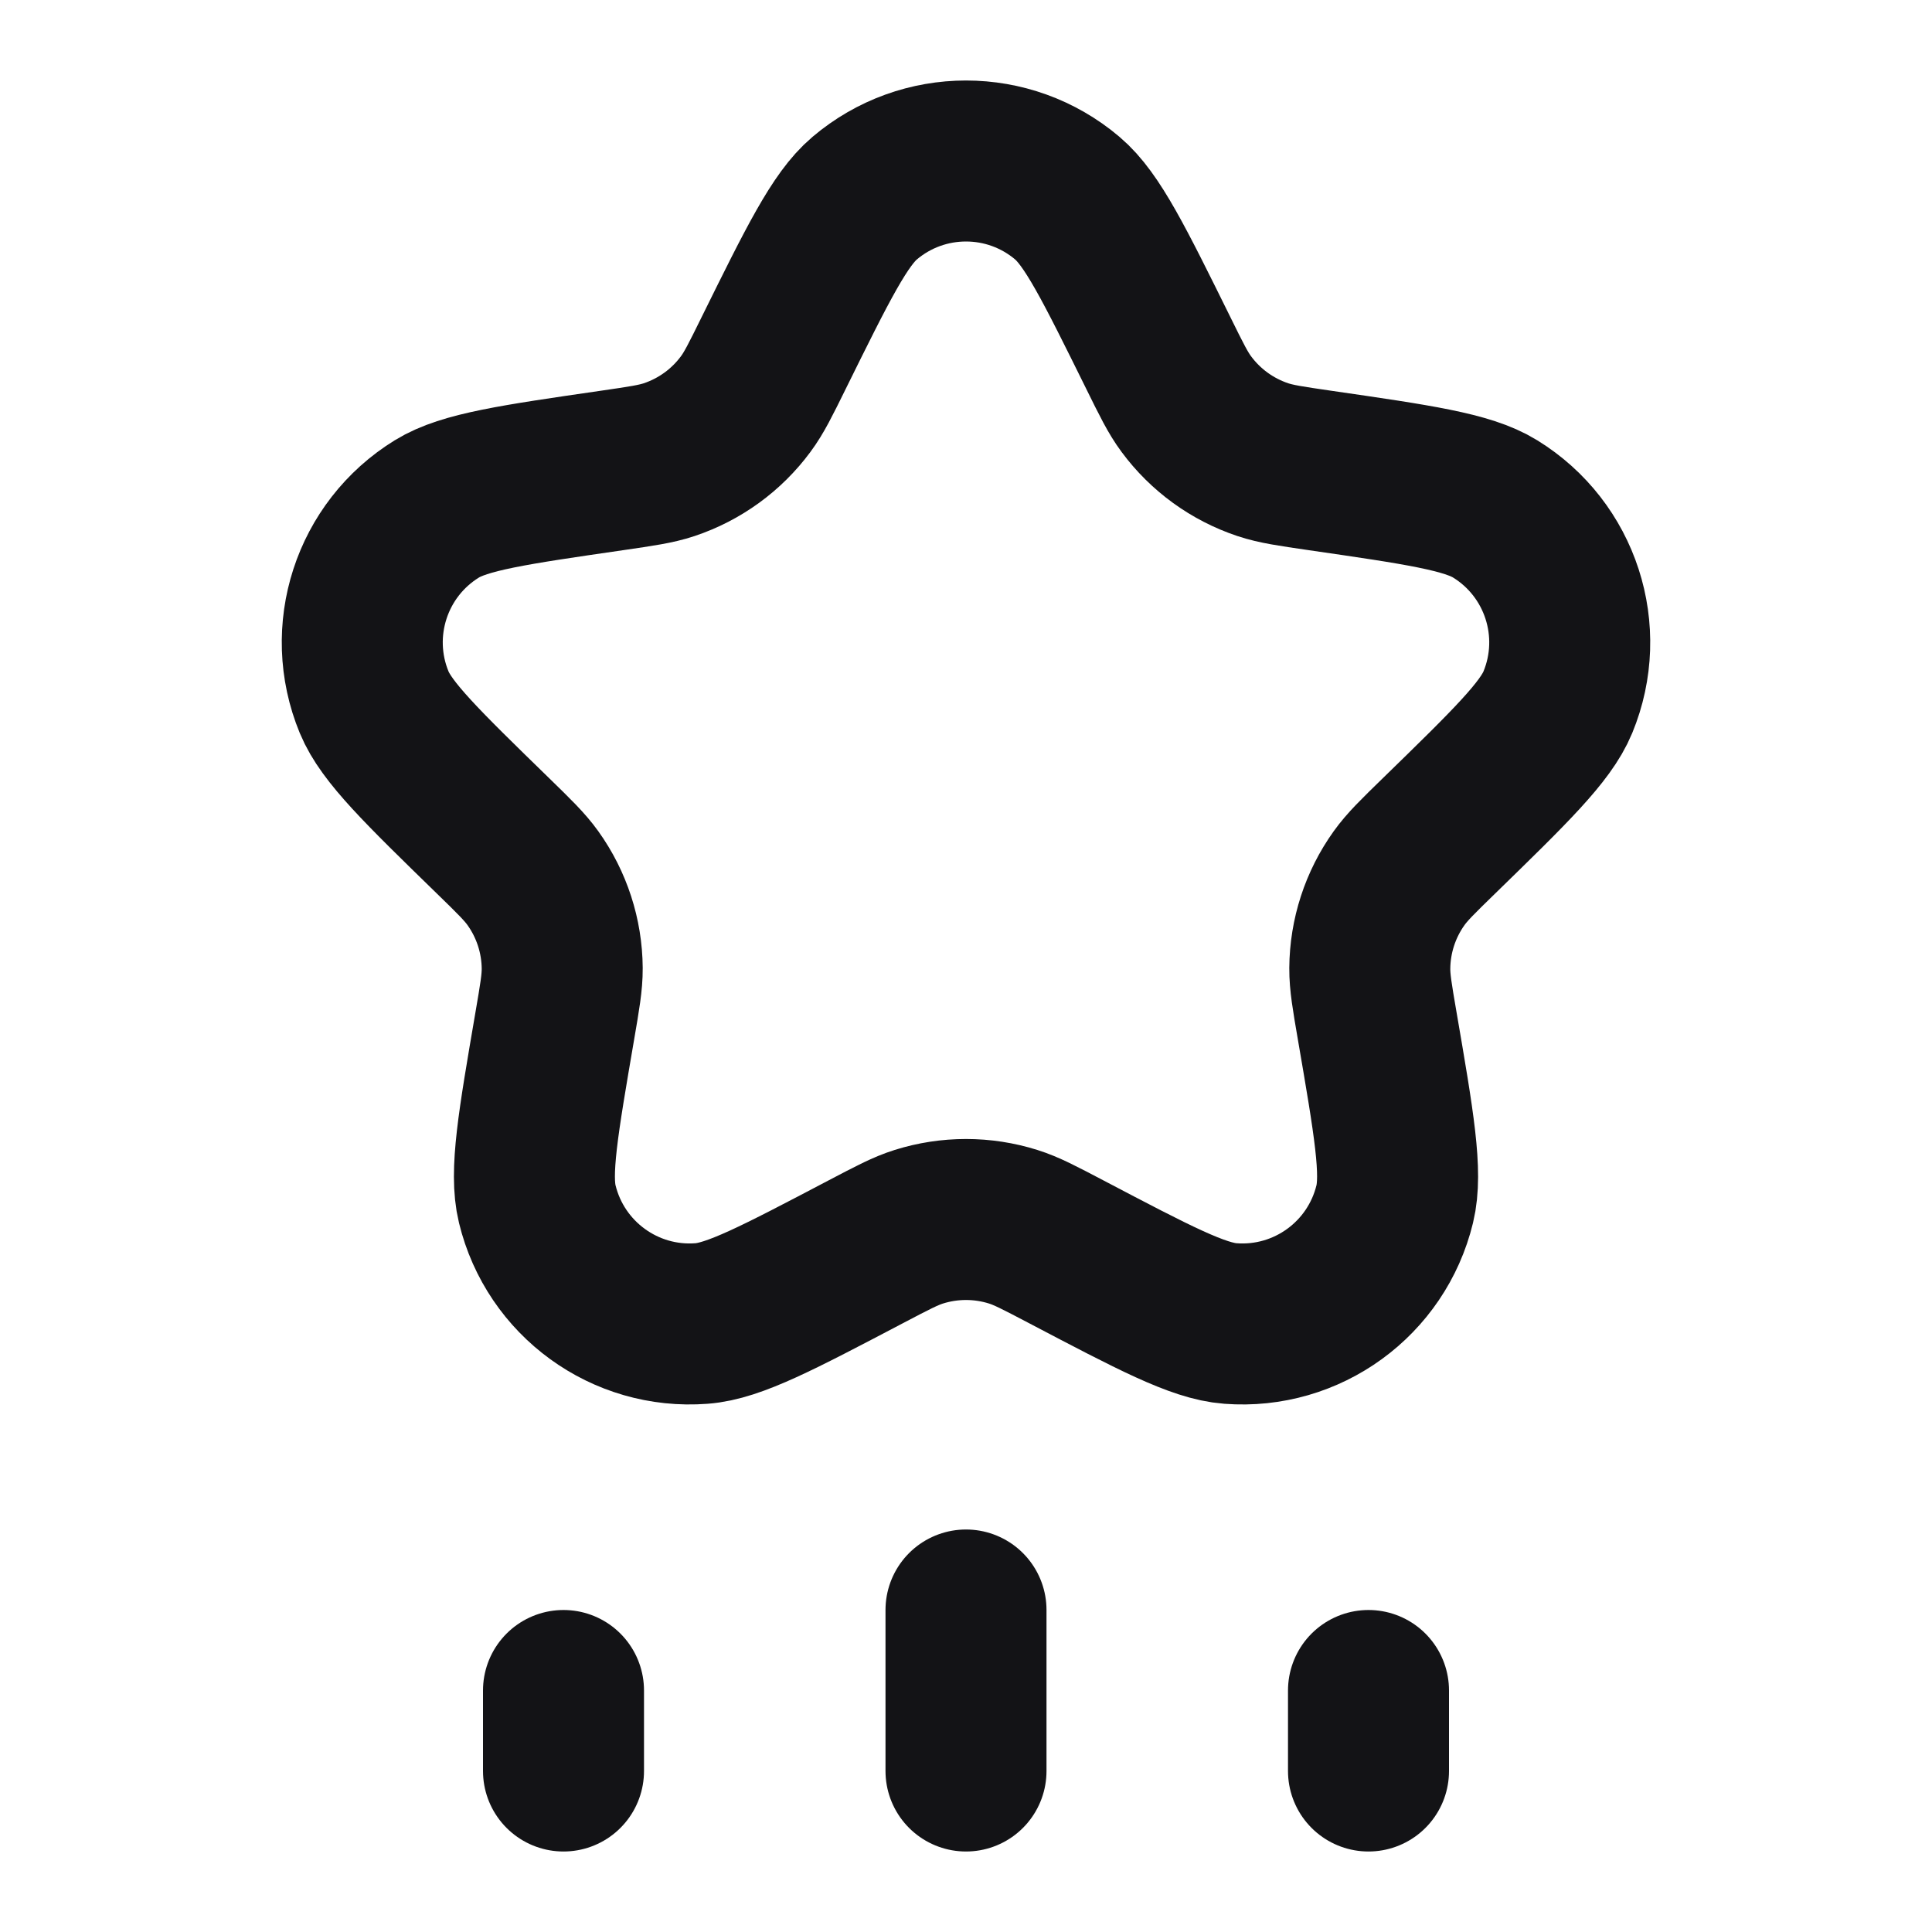 <svg width="24" height="24" viewBox="0 0 24 24" fill="none" xmlns="http://www.w3.org/2000/svg">
<path d="M7 22V21M12 22V20M17 22V21M7.604 5.844C7.967 5.791 8.148 5.765 8.313 5.71C8.693 5.583 9.025 5.342 9.263 5.02C9.367 4.88 9.448 4.716 9.61 4.387C10.158 3.278 10.432 2.723 10.741 2.462C11.467 1.846 12.533 1.846 13.259 2.462C13.568 2.723 13.842 3.278 14.39 4.387C14.552 4.716 14.633 4.88 14.737 5.02C14.975 5.342 15.307 5.583 15.687 5.71C15.852 5.765 16.033 5.791 16.396 5.844C17.619 6.021 18.23 6.11 18.572 6.321C19.387 6.822 19.717 7.84 19.352 8.724C19.199 9.095 18.757 9.525 17.874 10.385C17.612 10.64 17.481 10.768 17.38 10.909C17.146 11.236 17.019 11.627 17.016 12.029C17.015 12.202 17.046 12.382 17.108 12.743C17.317 13.958 17.421 14.566 17.326 14.957C17.101 15.885 16.237 16.514 15.284 16.441C14.883 16.411 14.336 16.123 13.241 15.548C12.915 15.377 12.752 15.291 12.586 15.239C12.205 15.119 11.795 15.119 11.414 15.239C11.248 15.291 11.085 15.377 10.759 15.548C9.664 16.123 9.117 16.411 8.715 16.441C7.763 16.514 6.899 15.885 6.674 14.957C6.579 14.566 6.684 13.958 6.892 12.743C6.954 12.382 6.985 12.202 6.984 12.029C6.981 11.627 6.854 11.236 6.62 10.909C6.519 10.768 6.388 10.64 6.126 10.385C5.243 9.525 4.801 9.095 4.648 8.724C4.283 7.84 4.613 6.822 5.428 6.321C5.771 6.11 6.382 6.021 7.604 5.844Z" stroke="#131316" stroke-width="2" stroke-linecap="round" stroke-linejoin="round"/>
</svg>
